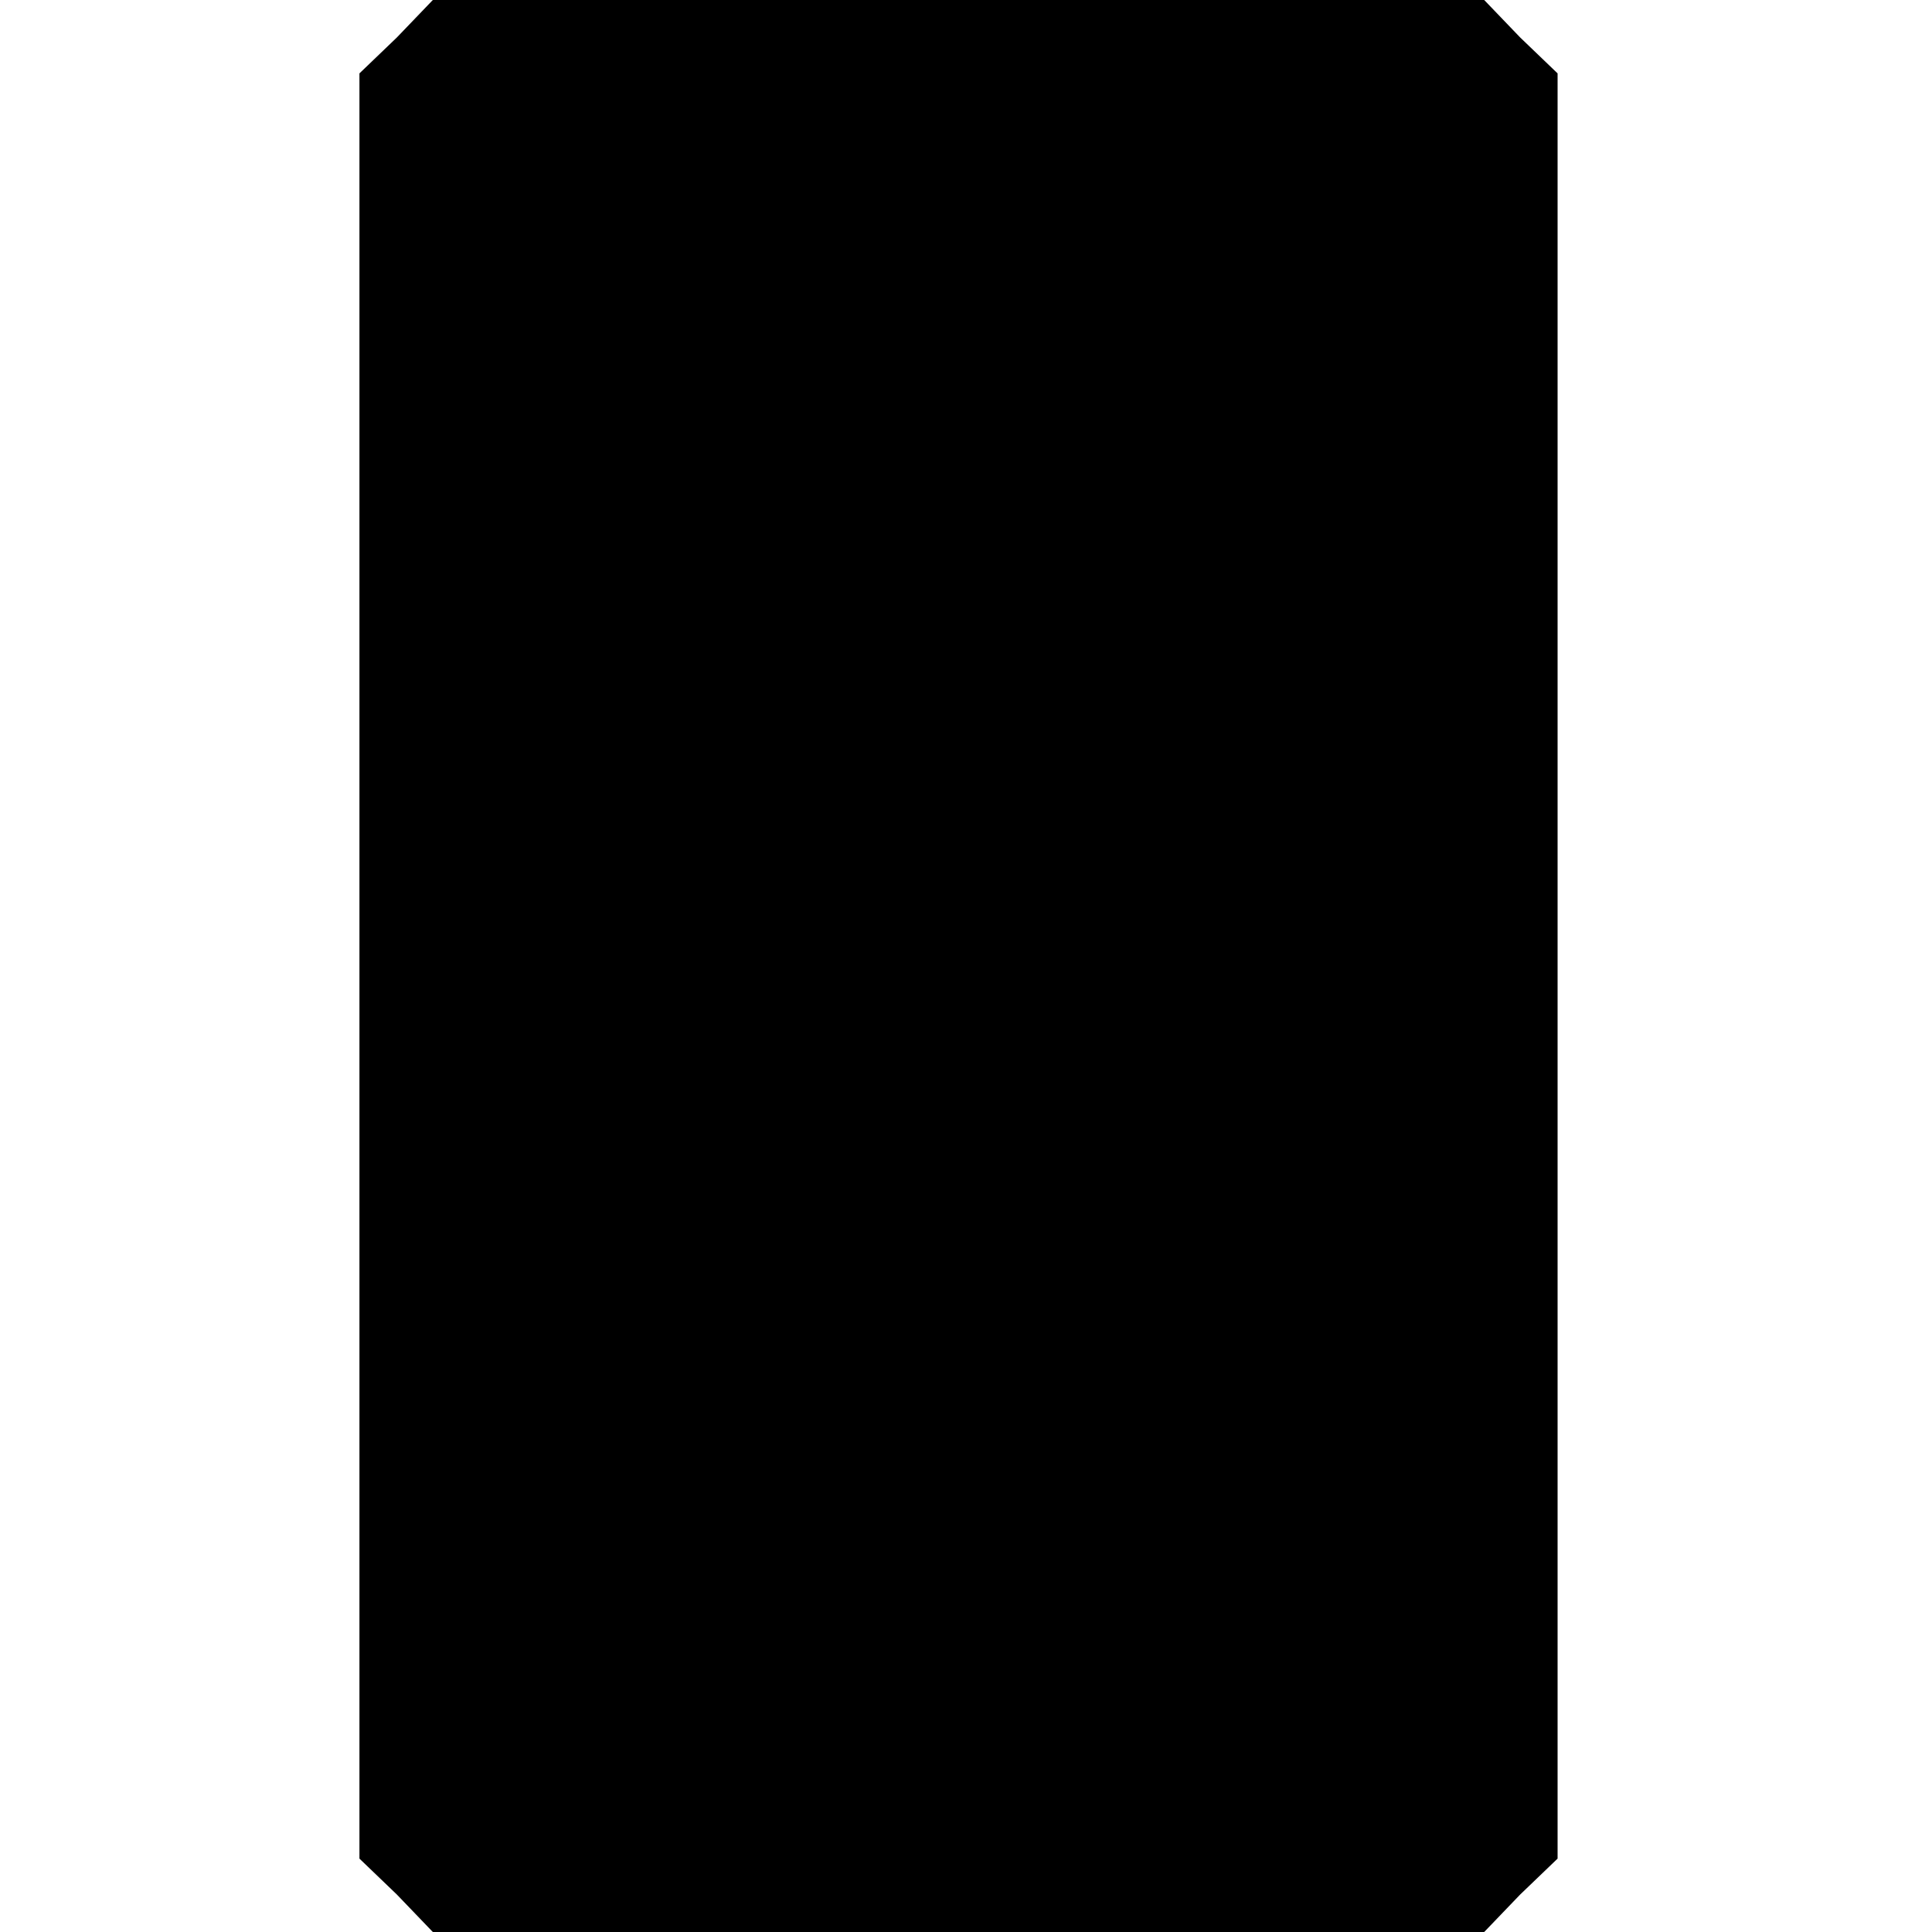 <?xml version="1.0" standalone="no"?>
<!DOCTYPE svg PUBLIC "-//W3C//DTD SVG 20010904//EN"
 "http://www.w3.org/TR/2001/REC-SVG-20010904/DTD/svg10.dtd">
<svg version="1.0" xmlns="http://www.w3.org/2000/svg"
 width="129pt" height="129pt" viewBox="0 0 129 129"
 preserveAspectRatio="xMidYMid meet">
<g transform="translate(0,129) scale(0.1,-0.1)"
fill="#000000" stroke="none">
<path d="M265 1265 l-25 -24 0 -596 0 -596 25 -24 24 -25 351 0 351 0 24 25
25 24 0 596 0 596 -25 24 -24 25 -351 0 -351 0 -24 -25z"/>
</g>
</svg>
